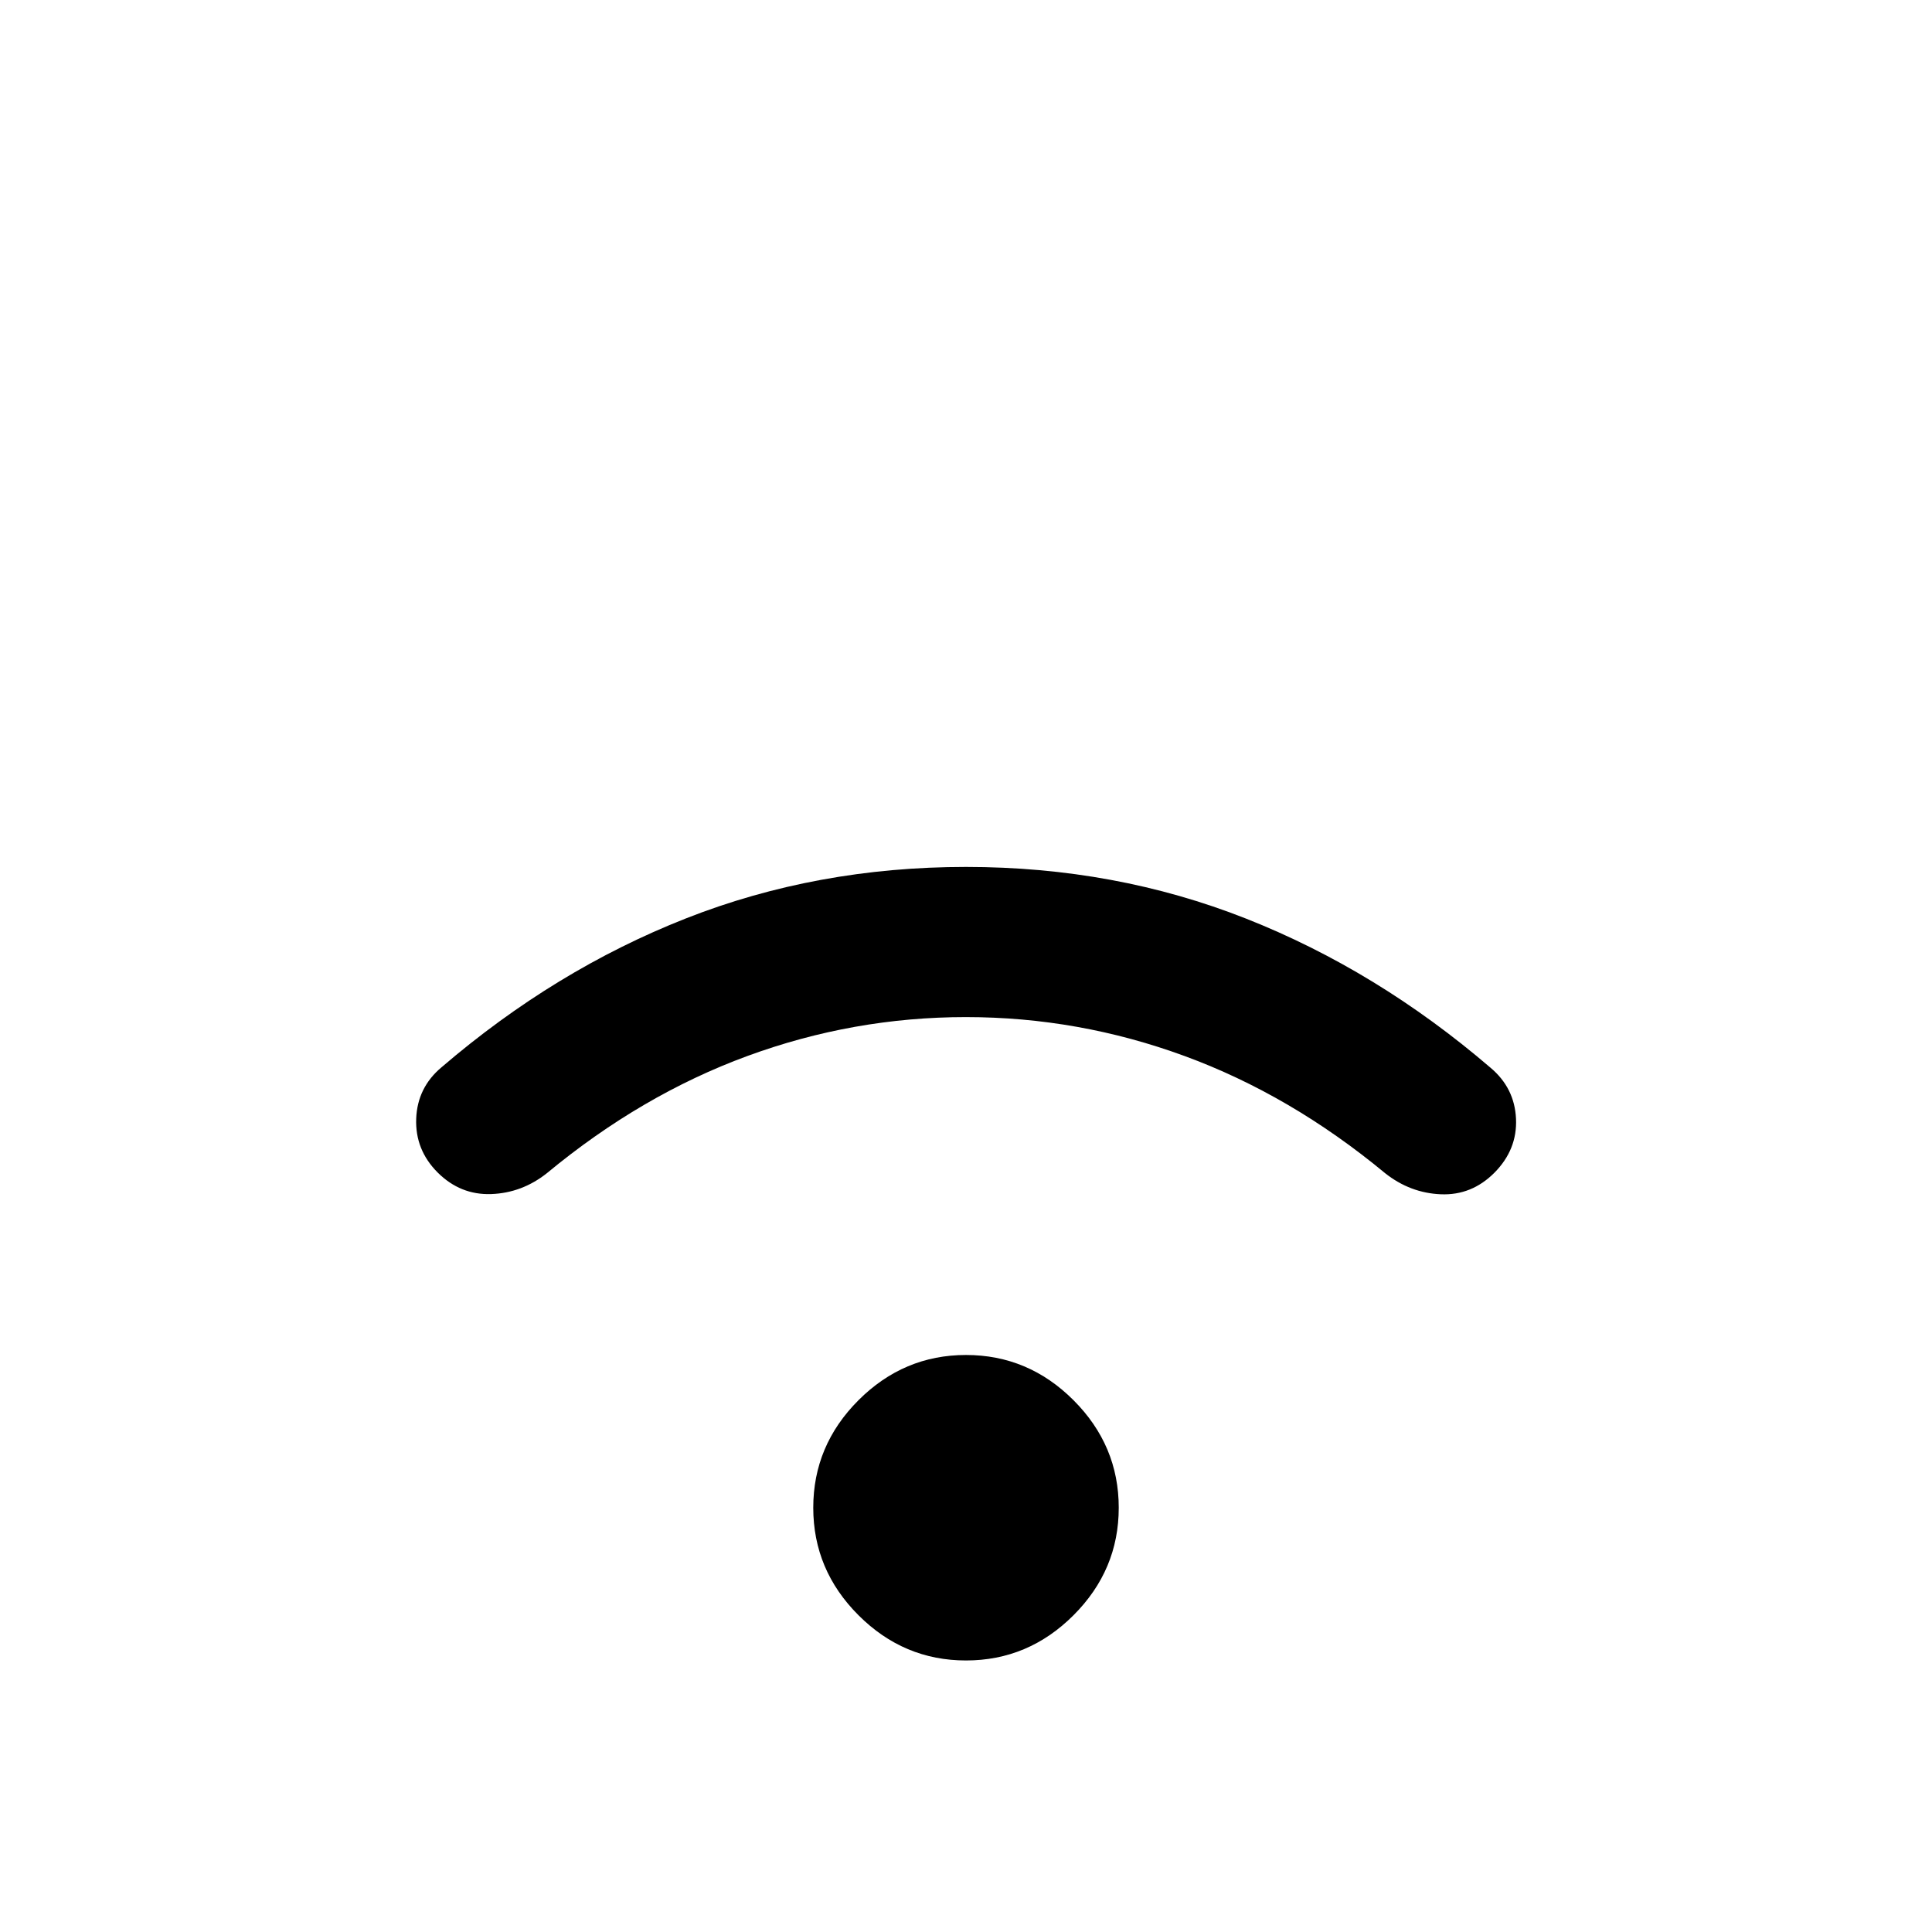 <svg xmlns="http://www.w3.org/2000/svg" height="40" viewBox="0 -960 960 960" width="40"><path d="M480-134.924q-30.948 0-53.422-22.474-22.474-22.474-22.474-53.422 0-30.948 22.474-53.422 22.474-22.474 53.422-22.474 30.948 0 53.422 22.474 22.474 22.474 22.474 53.422 0 30.948-22.474 53.422-22.474 22.474-53.422 22.474Zm-.024-319.691q-55.925 0-108.592 19.333-52.667 19.334-99.641 58.231-12.436 9.846-27.705 10.372-15.268.526-26.55-10.69-11.282-11.296-10.679-26.796.602-15.5 12.628-25.551 56.358-48.333 121.371-73.923 65.013-25.59 139.192-25.59t139.192 25.693q65.013 25.692 121.371 74.026 12.026 10.051 12.731 25.387.705 15.337-10.782 26.893-11.282 11.282-26.55 10.654-15.269-.629-27.705-10.475-46.974-38.897-99.665-58.231-52.691-19.333-108.616-19.333Z"/></svg>